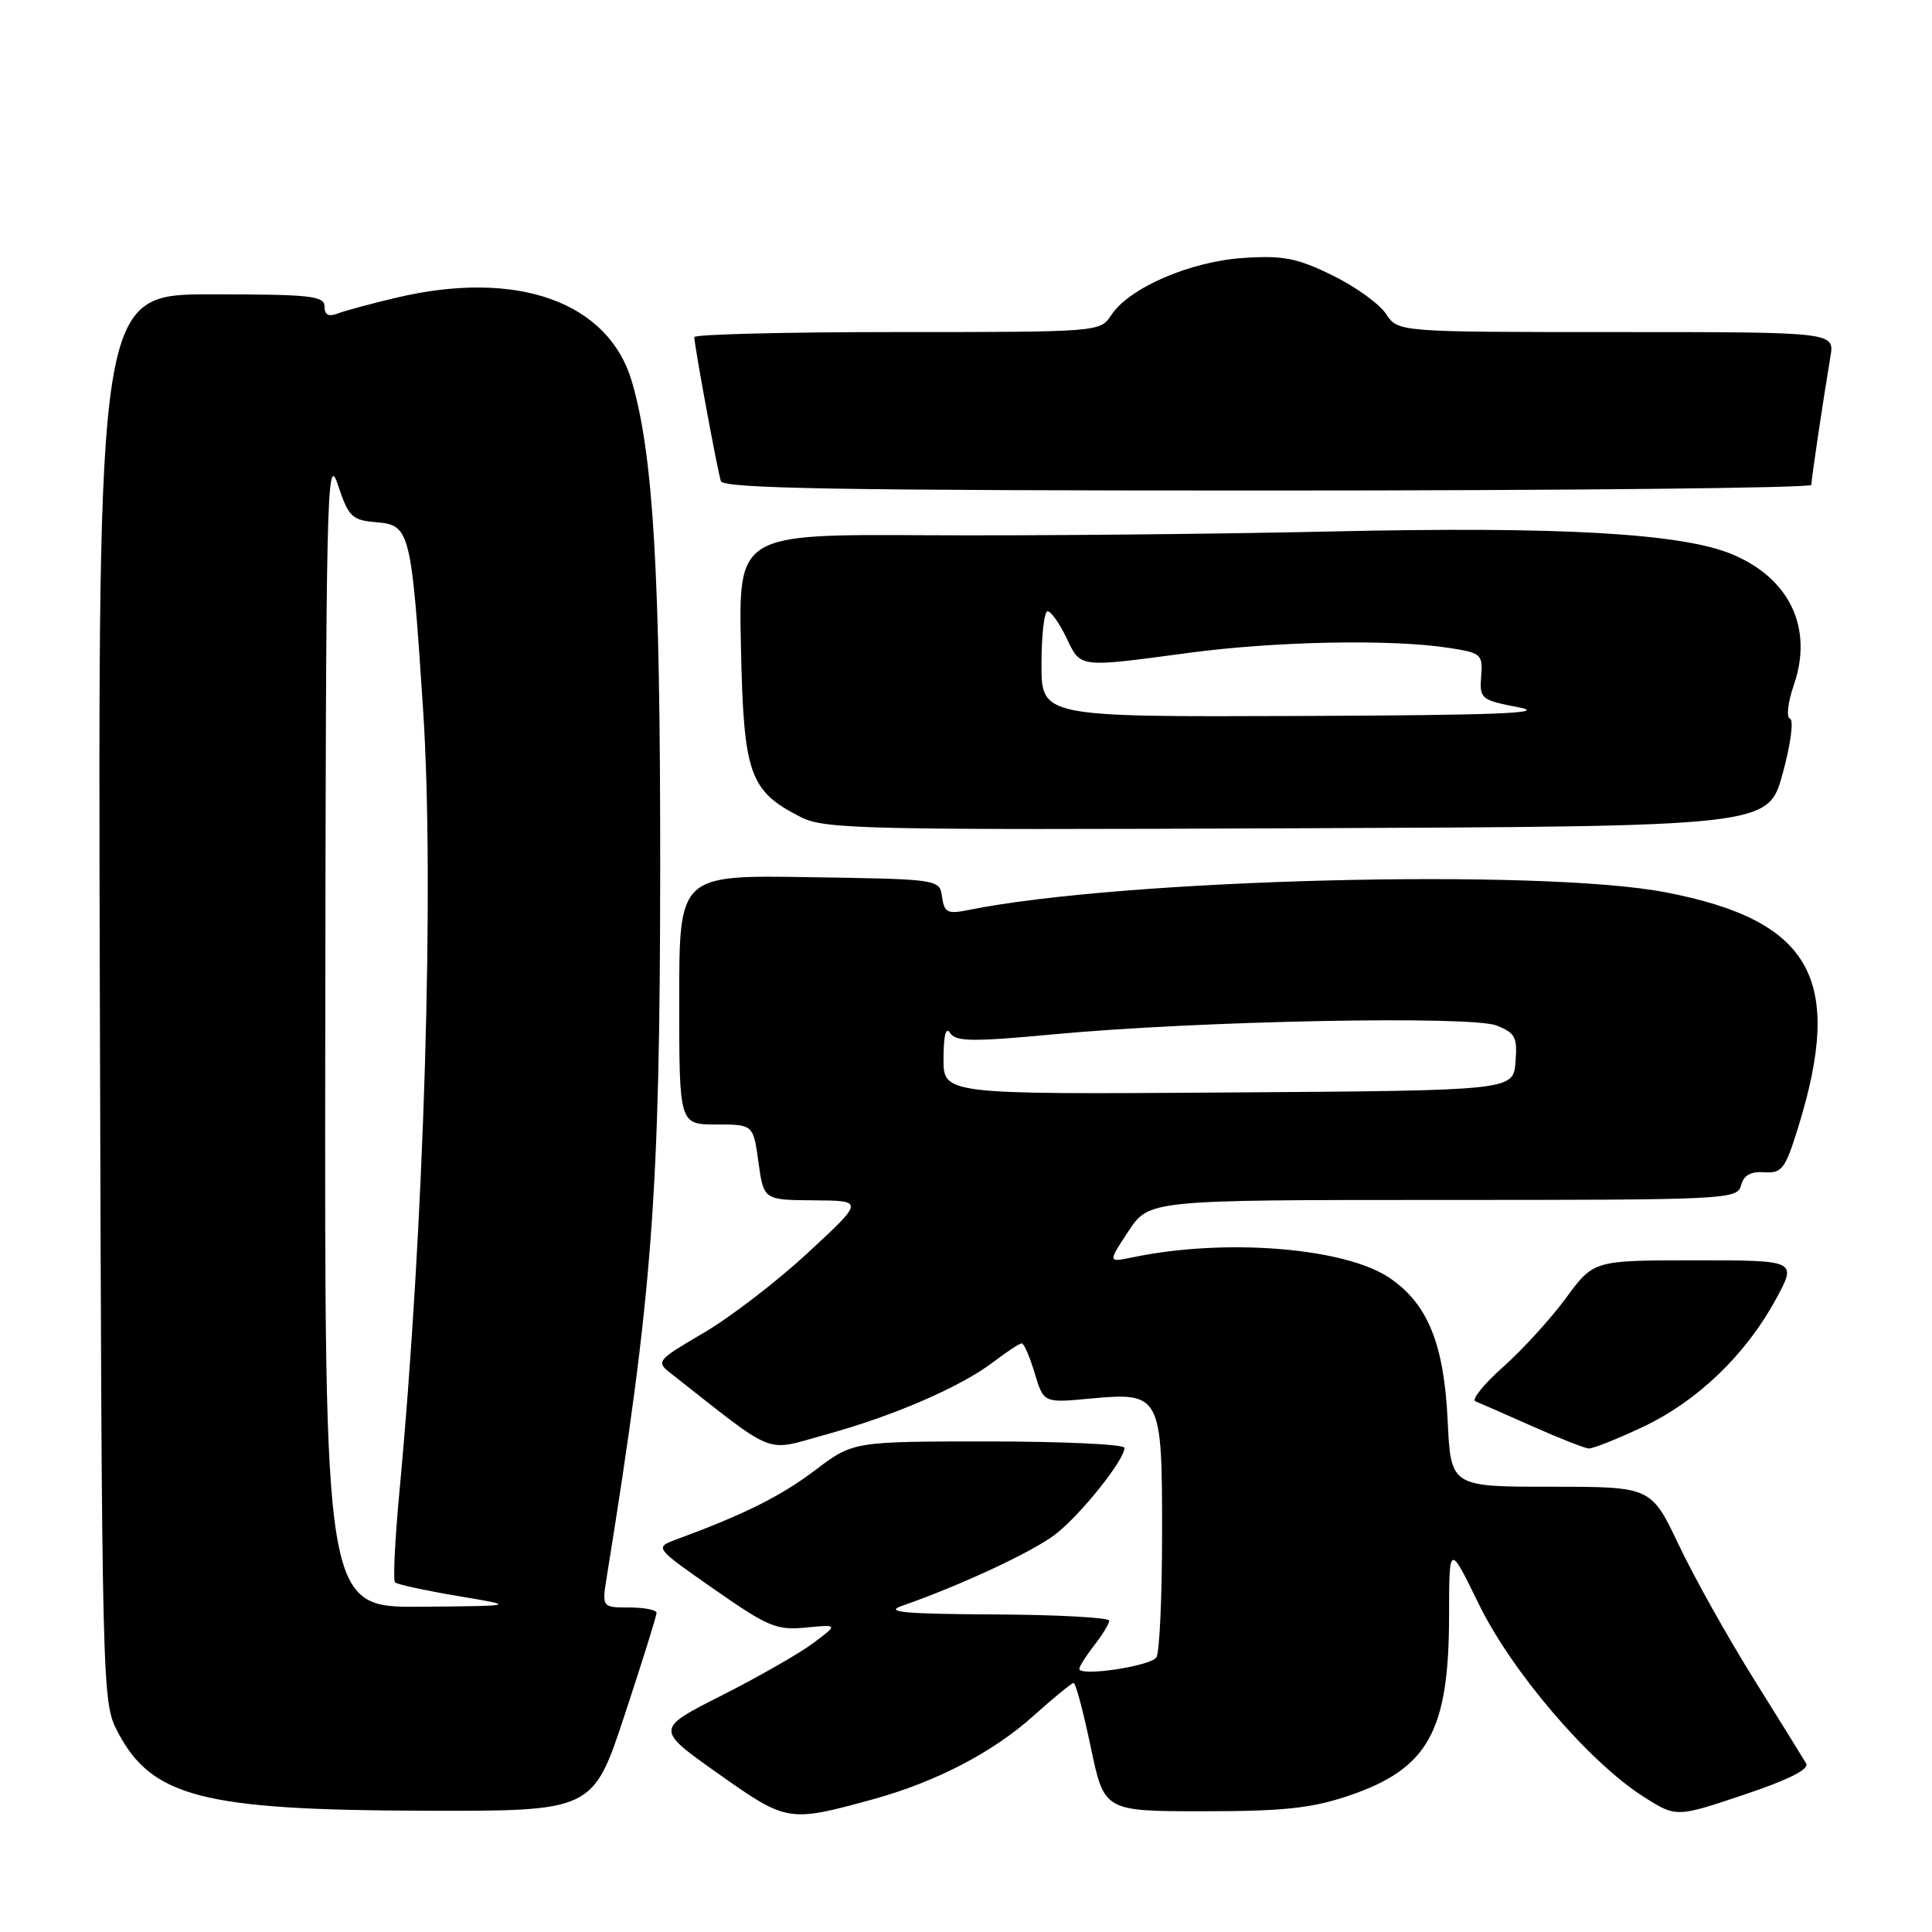 <?xml version="1.0" encoding="UTF-8" standalone="no"?>
<!DOCTYPE svg PUBLIC "-//W3C//DTD SVG 1.1//EN" "http://www.w3.org/Graphics/SVG/1.1/DTD/svg11.dtd" >
<svg xmlns="http://www.w3.org/2000/svg" xmlns:xlink="http://www.w3.org/1999/xlink" version="1.1" viewBox="0 0 256 256">
 <g >
 <path fill="currentColor"
d=" M 115.83 238.37 C 124.04 236.10 131.61 232.16 136.94 227.36 C 139.61 224.96 142.01 223.00 142.27 223.00 C 142.53 223.00 143.55 226.82 144.53 231.50 C 146.31 240.00 146.31 240.00 159.46 240.00 C 170.06 240.00 173.78 239.60 178.66 237.96 C 189.24 234.39 191.99 229.46 192.01 214.10 C 192.02 204.50 192.02 204.50 195.96 212.57 C 200.33 221.53 210.57 233.49 217.80 238.09 C 222.11 240.82 222.11 240.82 231.06 237.82 C 237.02 235.82 239.78 234.43 239.32 233.66 C 238.95 233.02 235.82 227.98 232.37 222.45 C 228.92 216.93 224.45 208.94 222.44 204.70 C 218.78 197.00 218.78 197.00 205.51 197.00 C 192.24 197.00 192.24 197.00 191.82 188.20 C 191.34 178.07 189.18 172.76 184.14 169.34 C 178.23 165.32 162.40 164.04 150.14 166.59 C 146.78 167.29 146.78 167.29 149.52 163.15 C 152.27 159.00 152.27 159.00 191.23 159.00 C 228.84 159.00 230.20 158.93 230.69 157.08 C 231.04 155.73 231.98 155.20 233.78 155.33 C 236.11 155.48 236.55 154.90 238.23 149.50 C 244.39 129.71 240.06 121.98 220.73 118.24 C 204.23 115.05 148.70 116.45 128.33 120.58 C 125.55 121.14 125.13 120.93 124.83 118.86 C 124.50 116.50 124.50 116.50 107.25 116.23 C 90.00 115.95 90.00 115.95 90.00 132.48 C 90.00 149.00 90.00 149.00 94.91 149.00 C 99.81 149.00 99.81 149.00 100.50 154.00 C 101.19 159.00 101.19 159.00 107.84 159.05 C 114.50 159.10 114.50 159.10 107.06 165.99 C 102.97 169.78 96.74 174.57 93.22 176.62 C 87.06 180.23 86.90 180.42 88.83 181.93 C 103.11 193.14 101.14 192.36 109.35 190.11 C 118.42 187.62 127.28 183.78 131.63 180.47 C 133.41 179.11 135.10 178.00 135.39 178.00 C 135.68 178.00 136.45 179.78 137.10 181.95 C 138.29 185.90 138.29 185.90 144.45 185.32 C 153.82 184.45 154.00 184.80 153.98 203.32 C 153.98 211.67 153.64 219.00 153.23 219.61 C 152.45 220.78 142.98 222.19 143.02 221.13 C 143.03 220.78 143.92 219.38 145.00 218.00 C 146.08 216.62 146.97 215.16 146.98 214.75 C 146.99 214.34 140.14 213.96 131.75 213.92 C 119.81 213.86 117.15 213.61 119.50 212.79 C 127.23 210.10 136.75 205.66 139.79 203.35 C 143.12 200.80 149.00 193.47 149.00 191.85 C 149.00 191.38 140.91 191.00 131.02 191.00 C 113.04 191.00 113.04 191.00 107.97 194.84 C 103.44 198.26 98.69 200.64 89.61 203.99 C 86.72 205.06 86.72 205.06 94.61 210.57 C 101.76 215.56 102.90 216.04 106.78 215.66 C 111.07 215.24 111.07 215.24 107.78 217.70 C 105.98 219.06 100.52 222.18 95.66 224.64 C 86.82 229.11 86.82 229.11 95.16 235.01 C 104.32 241.48 104.45 241.50 115.83 238.37 Z  M 82.78 227.21 C 85.10 220.18 87.00 214.10 87.00 213.71 C 87.00 213.32 85.37 213.00 83.37 213.00 C 79.74 213.00 79.74 213.00 80.43 208.75 C 86.48 171.21 87.45 158.32 87.48 115.00 C 87.50 76.07 86.58 60.33 83.73 50.57 C 80.63 39.98 68.51 35.66 52.50 39.45 C 49.20 40.23 45.71 41.17 44.75 41.54 C 43.53 42.01 43.00 41.73 43.00 40.61 C 43.00 39.20 41.11 39.00 27.98 39.00 C 12.97 39.00 12.97 39.00 13.23 132.25 C 13.50 224.75 13.52 225.53 15.60 229.50 C 20.11 238.10 26.88 239.85 56.03 239.93 C 78.56 240.00 78.56 240.00 82.78 227.21 Z  M 217.74 189.05 C 224.95 185.63 231.30 179.53 235.31 172.16 C 238.12 167.00 238.12 167.00 224.65 167.00 C 211.17 167.00 211.17 167.00 207.52 171.97 C 205.51 174.71 201.76 178.82 199.19 181.11 C 196.61 183.40 194.95 185.46 195.50 185.68 C 196.05 185.90 199.43 187.38 203.00 188.97 C 206.57 190.56 209.95 191.89 210.50 191.93 C 211.05 191.97 214.31 190.67 217.74 189.05 Z  M 236.21 102.52 C 237.27 98.65 237.70 95.40 237.19 95.23 C 236.67 95.06 236.89 93.09 237.70 90.74 C 240.28 83.25 237.16 76.64 229.53 73.45 C 222.87 70.66 206.74 69.74 176.53 70.42 C 160.56 70.78 136.33 71.00 122.68 70.92 C 97.85 70.78 97.85 70.78 98.18 85.82 C 98.54 102.64 99.30 104.79 106.07 108.25 C 109.25 109.88 114.11 109.99 171.90 109.75 C 234.29 109.50 234.29 109.50 236.21 102.52 Z  M 240.01 64.25 C 240.02 63.48 241.58 52.98 242.54 47.25 C 243.09 44.00 243.09 44.00 214.16 44.00 C 185.23 44.00 185.23 44.00 183.65 41.59 C 182.78 40.27 179.58 37.96 176.54 36.48 C 171.87 34.19 170.03 33.83 164.75 34.18 C 157.72 34.64 149.61 38.14 147.25 41.75 C 145.78 43.99 145.68 44.00 118.88 44.00 C 104.10 44.00 92.00 44.30 92.00 44.67 C 92.00 45.77 95.07 62.39 95.52 63.75 C 95.85 64.73 111.23 65.00 167.97 65.00 C 207.59 65.00 240.00 64.66 240.01 64.25 Z  M 125.02 140.26 C 125.03 137.17 125.34 135.98 125.90 136.88 C 126.63 138.03 128.85 138.06 139.64 137.05 C 158.81 135.26 194.90 134.55 198.31 135.89 C 200.79 136.87 201.08 137.44 200.81 140.75 C 200.50 144.50 200.50 144.50 162.75 144.76 C 125.00 145.02 125.00 145.02 125.02 140.26 Z  M 43.10 136.25 C 43.18 65.22 43.31 59.85 44.76 64.20 C 46.19 68.51 46.61 68.92 49.87 69.20 C 54.33 69.58 54.50 70.26 56.06 94.00 C 57.59 117.24 56.21 162.71 52.91 197.84 C 52.33 204.08 52.07 209.40 52.34 209.67 C 52.61 209.94 56.35 210.75 60.66 211.48 C 68.50 212.79 68.50 212.79 55.75 212.90 C 43.00 213.00 43.00 213.00 43.10 136.25 Z  M 138.00 88.00 C 138.00 84.15 138.37 81.00 138.81 81.00 C 139.26 81.00 140.38 82.58 141.30 84.50 C 143.22 88.53 142.80 88.48 157.50 86.51 C 169.06 84.96 184.41 84.67 192.00 85.85 C 196.28 86.51 196.49 86.69 196.26 89.63 C 196.04 92.61 196.22 92.76 201.26 93.73 C 205.25 94.50 198.34 94.77 172.25 94.87 C 138.00 95.00 138.00 95.00 138.00 88.00 Z "/>
</g>
</svg>